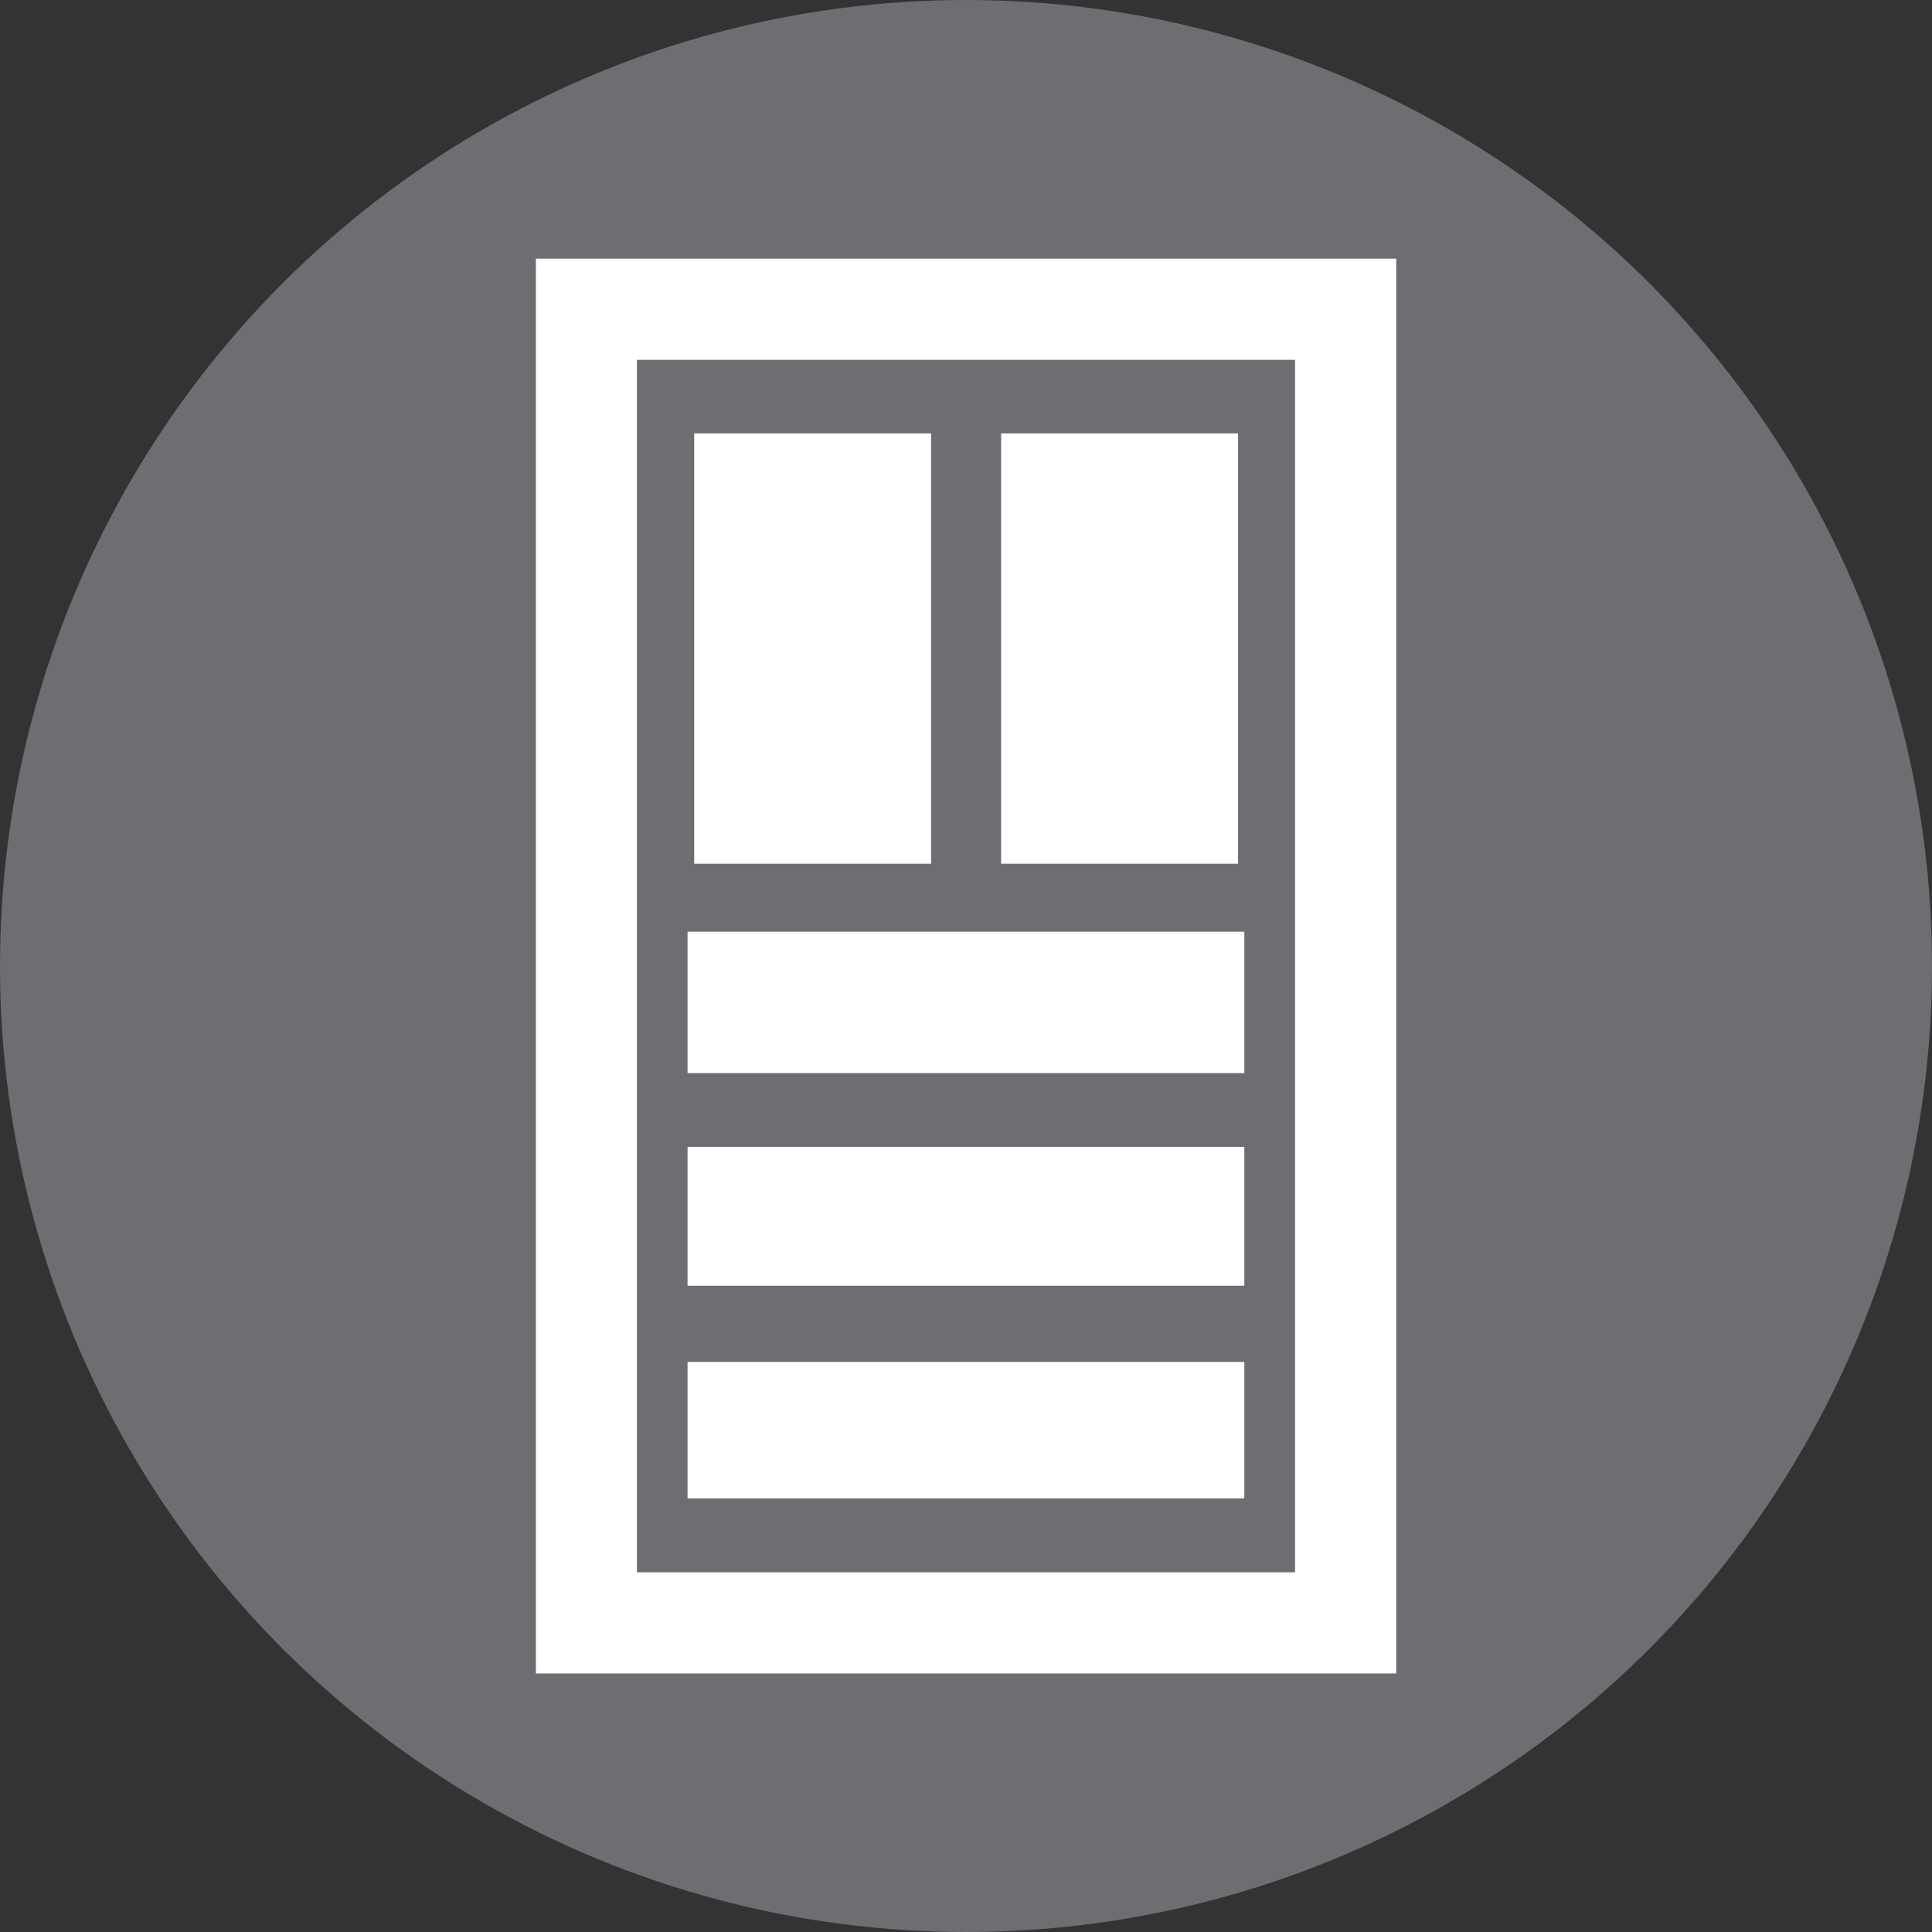 <?xml version="1.0" encoding="utf-8"?>
<!-- Generator: Adobe Illustrator 16.0.4, SVG Export Plug-In . SVG Version: 6.00 Build 0)  -->
<!DOCTYPE svg PUBLIC "-//W3C//DTD SVG 1.1//EN" "http://www.w3.org/Graphics/SVG/1.1/DTD/svg11.dtd">
<svg version="1.1" id="Layer_1" xmlns="http://www.w3.org/2000/svg" xmlns:xlink="http://www.w3.org/1999/xlink" x="0px" y="0px"
	 width="16px" height="16px" viewBox="0 0 16 16" enable-background="new 0 0 16 16" xml:space="preserve">
<rect x="0" y="0" width="16" height="16" fill="#333333" stroke="none"/>
<circle fill="#6D6E71" cx="8" cy="8" r="8"/>
<g>
	<g>
		<path fill="#FFFFFF" d="M10.725,2.98v10.041H5.275V2.98H10.725 M11.562,2.142H4.438v11.717h7.125V2.142L11.562,2.142z"/>
	</g>
	<rect x="5.749" y="3.589" fill-rule="evenodd" clip-rule="evenodd" fill="#FFFFFF" width="1.962" height="3.564"/>
	<rect x="8.291" y="3.589" fill-rule="evenodd" clip-rule="evenodd" fill="#FFFFFF" width="1.962" height="3.564"/>
	<g>
		<rect x="5.694" y="7.716" fill-rule="evenodd" clip-rule="evenodd" fill="#FFFFFF" width="4.611" height="1.171"/>
		<rect x="5.694" y="9.498" fill-rule="evenodd" clip-rule="evenodd" fill="#FFFFFF" width="4.611" height="1.15"/>
		<rect x="5.694" y="11.279" fill-rule="evenodd" clip-rule="evenodd" fill="#FFFFFF" width="4.611" height="1.13"/>
	</g>
</g>
<g>
</g>
<g>
</g>
<g>
</g>
<g>
</g>
<g>
</g>
<g>
</g>
</svg>
